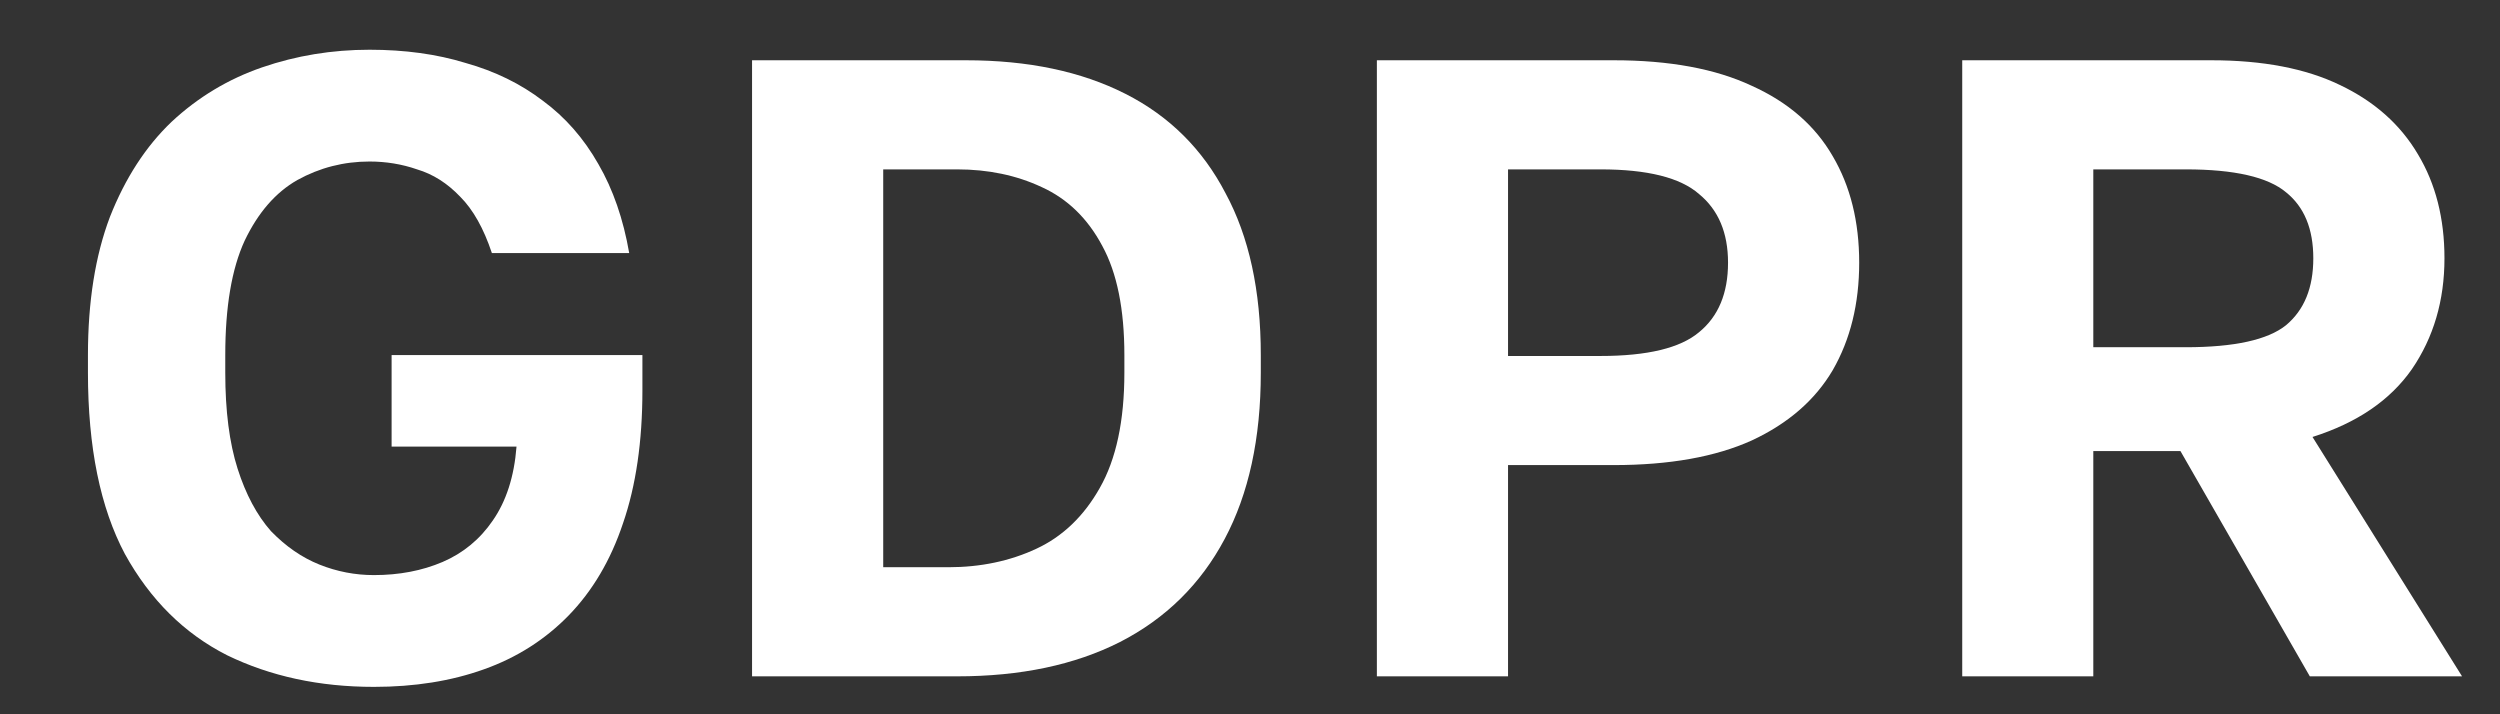 <?xml version="1.0" encoding="UTF-8" standalone="no"?><svg width='28' height='8' viewBox='0 0 28 8' fill='none' xmlns='http://www.w3.org/2000/svg'>
<rect x="0" y="0" width="28" height="8" fill="#333333" stroke="none"/>
<path d='M4.188 7.693C3.577 7.693 3.029 7.575 2.542 7.338C2.063 7.095 1.682 6.717 1.399 6.205C1.123 5.686 0.985 5.009 0.985 4.174V3.977C0.985 3.379 1.067 2.863 1.231 2.43C1.402 1.996 1.632 1.641 1.921 1.365C2.217 1.089 2.556 0.885 2.937 0.754C3.318 0.623 3.719 0.557 4.139 0.557C4.533 0.557 4.892 0.606 5.214 0.705C5.542 0.797 5.831 0.938 6.081 1.129C6.331 1.313 6.538 1.549 6.702 1.838C6.866 2.121 6.981 2.453 7.047 2.834H5.509C5.417 2.558 5.299 2.348 5.154 2.203C5.01 2.052 4.849 1.95 4.671 1.897C4.501 1.838 4.323 1.809 4.139 1.809C3.85 1.809 3.581 1.878 3.331 2.016C3.088 2.154 2.891 2.38 2.74 2.696C2.595 3.011 2.523 3.438 2.523 3.977V4.174C2.523 4.601 2.569 4.96 2.661 5.249C2.753 5.538 2.878 5.771 3.035 5.949C3.2 6.119 3.38 6.244 3.577 6.323C3.774 6.402 3.978 6.441 4.188 6.441C4.471 6.441 4.727 6.392 4.957 6.294C5.187 6.195 5.375 6.041 5.519 5.83C5.67 5.613 5.759 5.337 5.785 5.002H4.386V3.977H7.195V4.372C7.195 4.943 7.123 5.439 6.978 5.86C6.84 6.274 6.636 6.619 6.367 6.895C6.104 7.164 5.789 7.365 5.421 7.496C5.053 7.628 4.642 7.693 4.188 7.693Z' fill='white'/>
<path d='M8.423 7.575V0.675H10.819C11.515 0.675 12.11 0.8 12.603 1.05C13.095 1.299 13.47 1.671 13.726 2.164C13.989 2.65 14.121 3.254 14.121 3.977V4.174C14.121 4.91 13.986 5.531 13.716 6.037C13.447 6.543 13.056 6.928 12.543 7.191C12.037 7.447 11.43 7.575 10.72 7.575H8.423ZM9.892 6.353H10.621C10.983 6.353 11.311 6.284 11.607 6.146C11.903 6.008 12.139 5.781 12.317 5.466C12.501 5.144 12.593 4.713 12.593 4.174V3.977C12.593 3.465 12.511 3.057 12.346 2.755C12.182 2.446 11.955 2.226 11.666 2.095C11.384 1.963 11.068 1.897 10.72 1.897H9.892V6.353Z' fill='white'/>
<path d='M15.421 7.575V0.675H18.073C18.697 0.675 19.213 0.77 19.62 0.961C20.028 1.145 20.33 1.408 20.527 1.75C20.724 2.085 20.823 2.482 20.823 2.942C20.823 3.402 20.724 3.803 20.527 4.145C20.33 4.48 20.028 4.743 19.62 4.933C19.213 5.117 18.697 5.209 18.073 5.209H16.89V7.575H15.421ZM16.89 3.987H17.925C18.451 3.987 18.819 3.898 19.029 3.721C19.246 3.544 19.354 3.284 19.354 2.942C19.354 2.607 19.246 2.351 19.029 2.173C18.819 1.989 18.451 1.897 17.925 1.897H16.89V3.987Z' fill='white'/>
<path d='M21.977 7.575V0.675H24.766C25.344 0.675 25.824 0.767 26.205 0.951C26.593 1.135 26.885 1.395 27.082 1.73C27.279 2.058 27.378 2.446 27.378 2.893C27.378 3.366 27.256 3.78 27.013 4.135C26.77 4.483 26.399 4.736 25.9 4.894L27.575 7.575H25.87L24.421 5.052H23.445V7.575H21.977ZM23.445 3.889H24.48C25.026 3.889 25.4 3.806 25.604 3.642C25.808 3.471 25.909 3.222 25.909 2.893C25.909 2.564 25.808 2.318 25.604 2.154C25.4 1.983 25.026 1.897 24.48 1.897H23.445V3.889Z' fill='white'/>
</svg>
